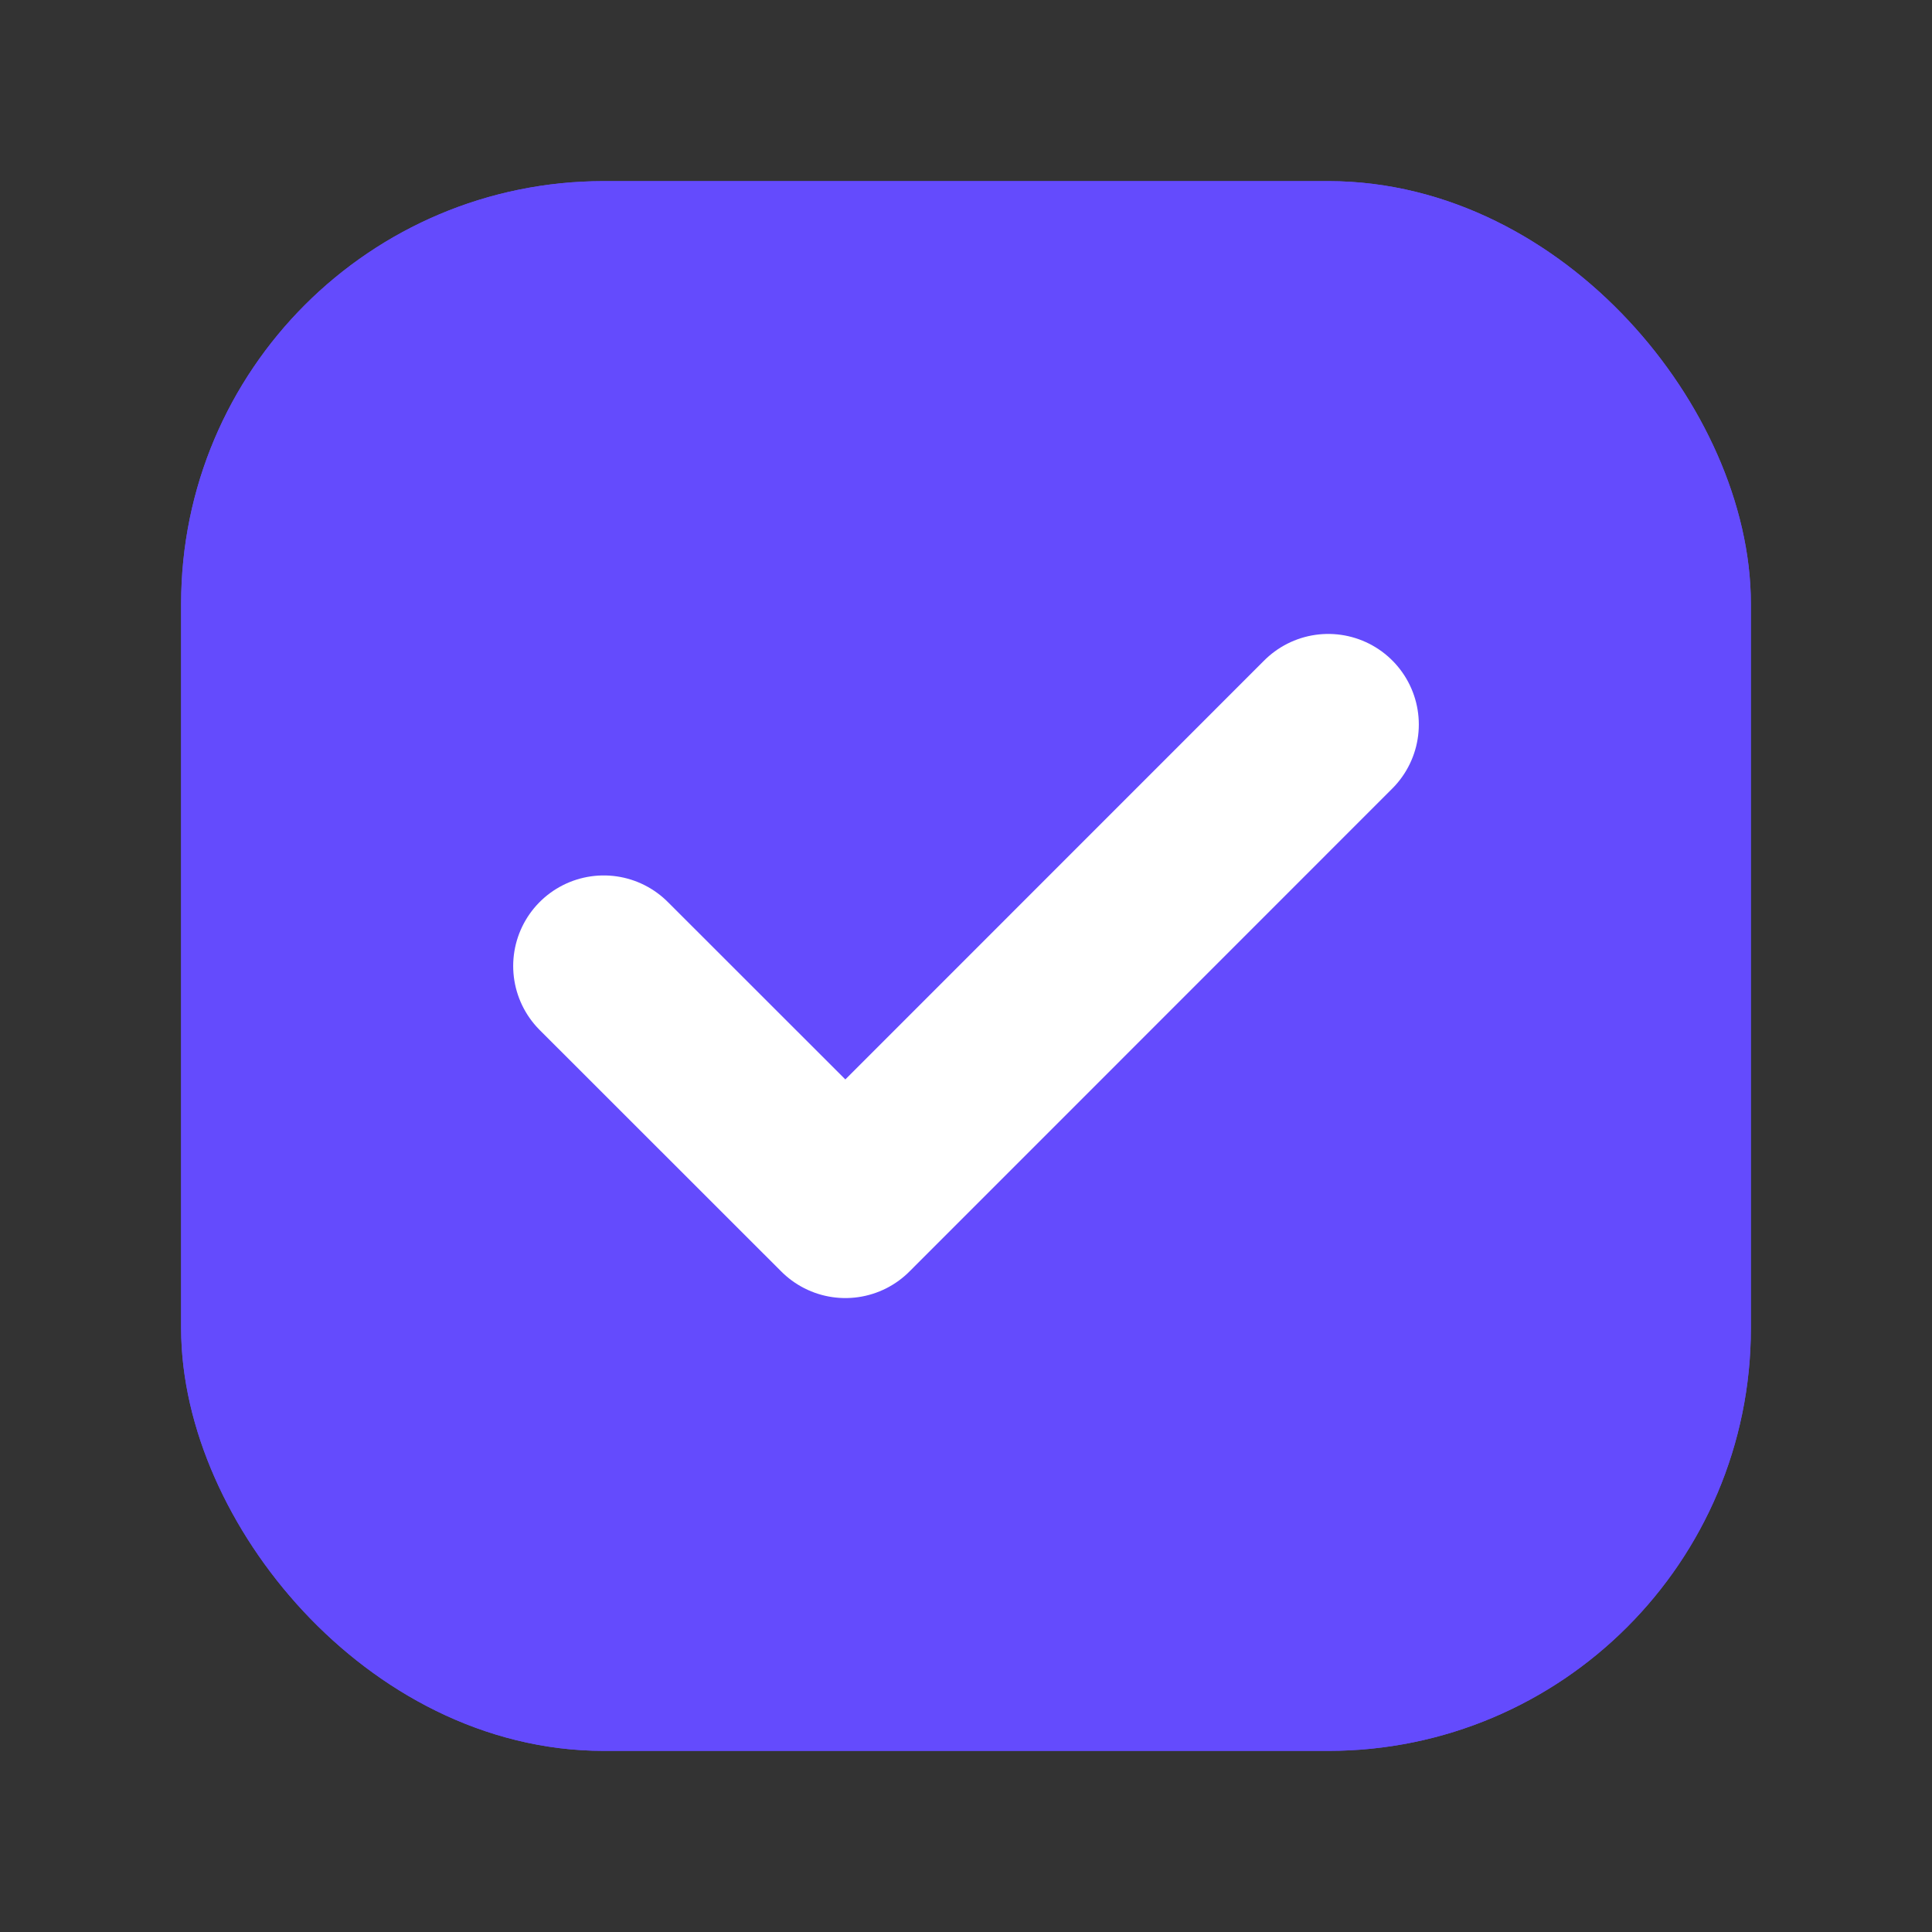 <svg width="16" height="16" viewBox="0 0 16 16" fill="none" xmlns="http://www.w3.org/2000/svg">
<rect x="0" y="0" width="16" height="16" fill="#333333" stroke="none"/>
<g id="Group 29548">
<g id="Group 29543">
<rect id="Rectangle 13427" x="2" y="2" width="12" height="12" rx="3" stroke="#644BFD" stroke-linecap="round"/>
</g>
<rect id="Rectangle 13427_2" x="2" y="2" width="12" height="12" rx="3" fill="#644BFD" stroke="#644BFD" stroke-linecap="round"/>
<g id="Group 29550">
<path id="Stroke 3" d="M5 8L7.001 10L11 6" stroke="white" stroke-width="1.5" stroke-miterlimit="10" stroke-linecap="round" stroke-linejoin="round"/>
</g>
</g>
</svg>
